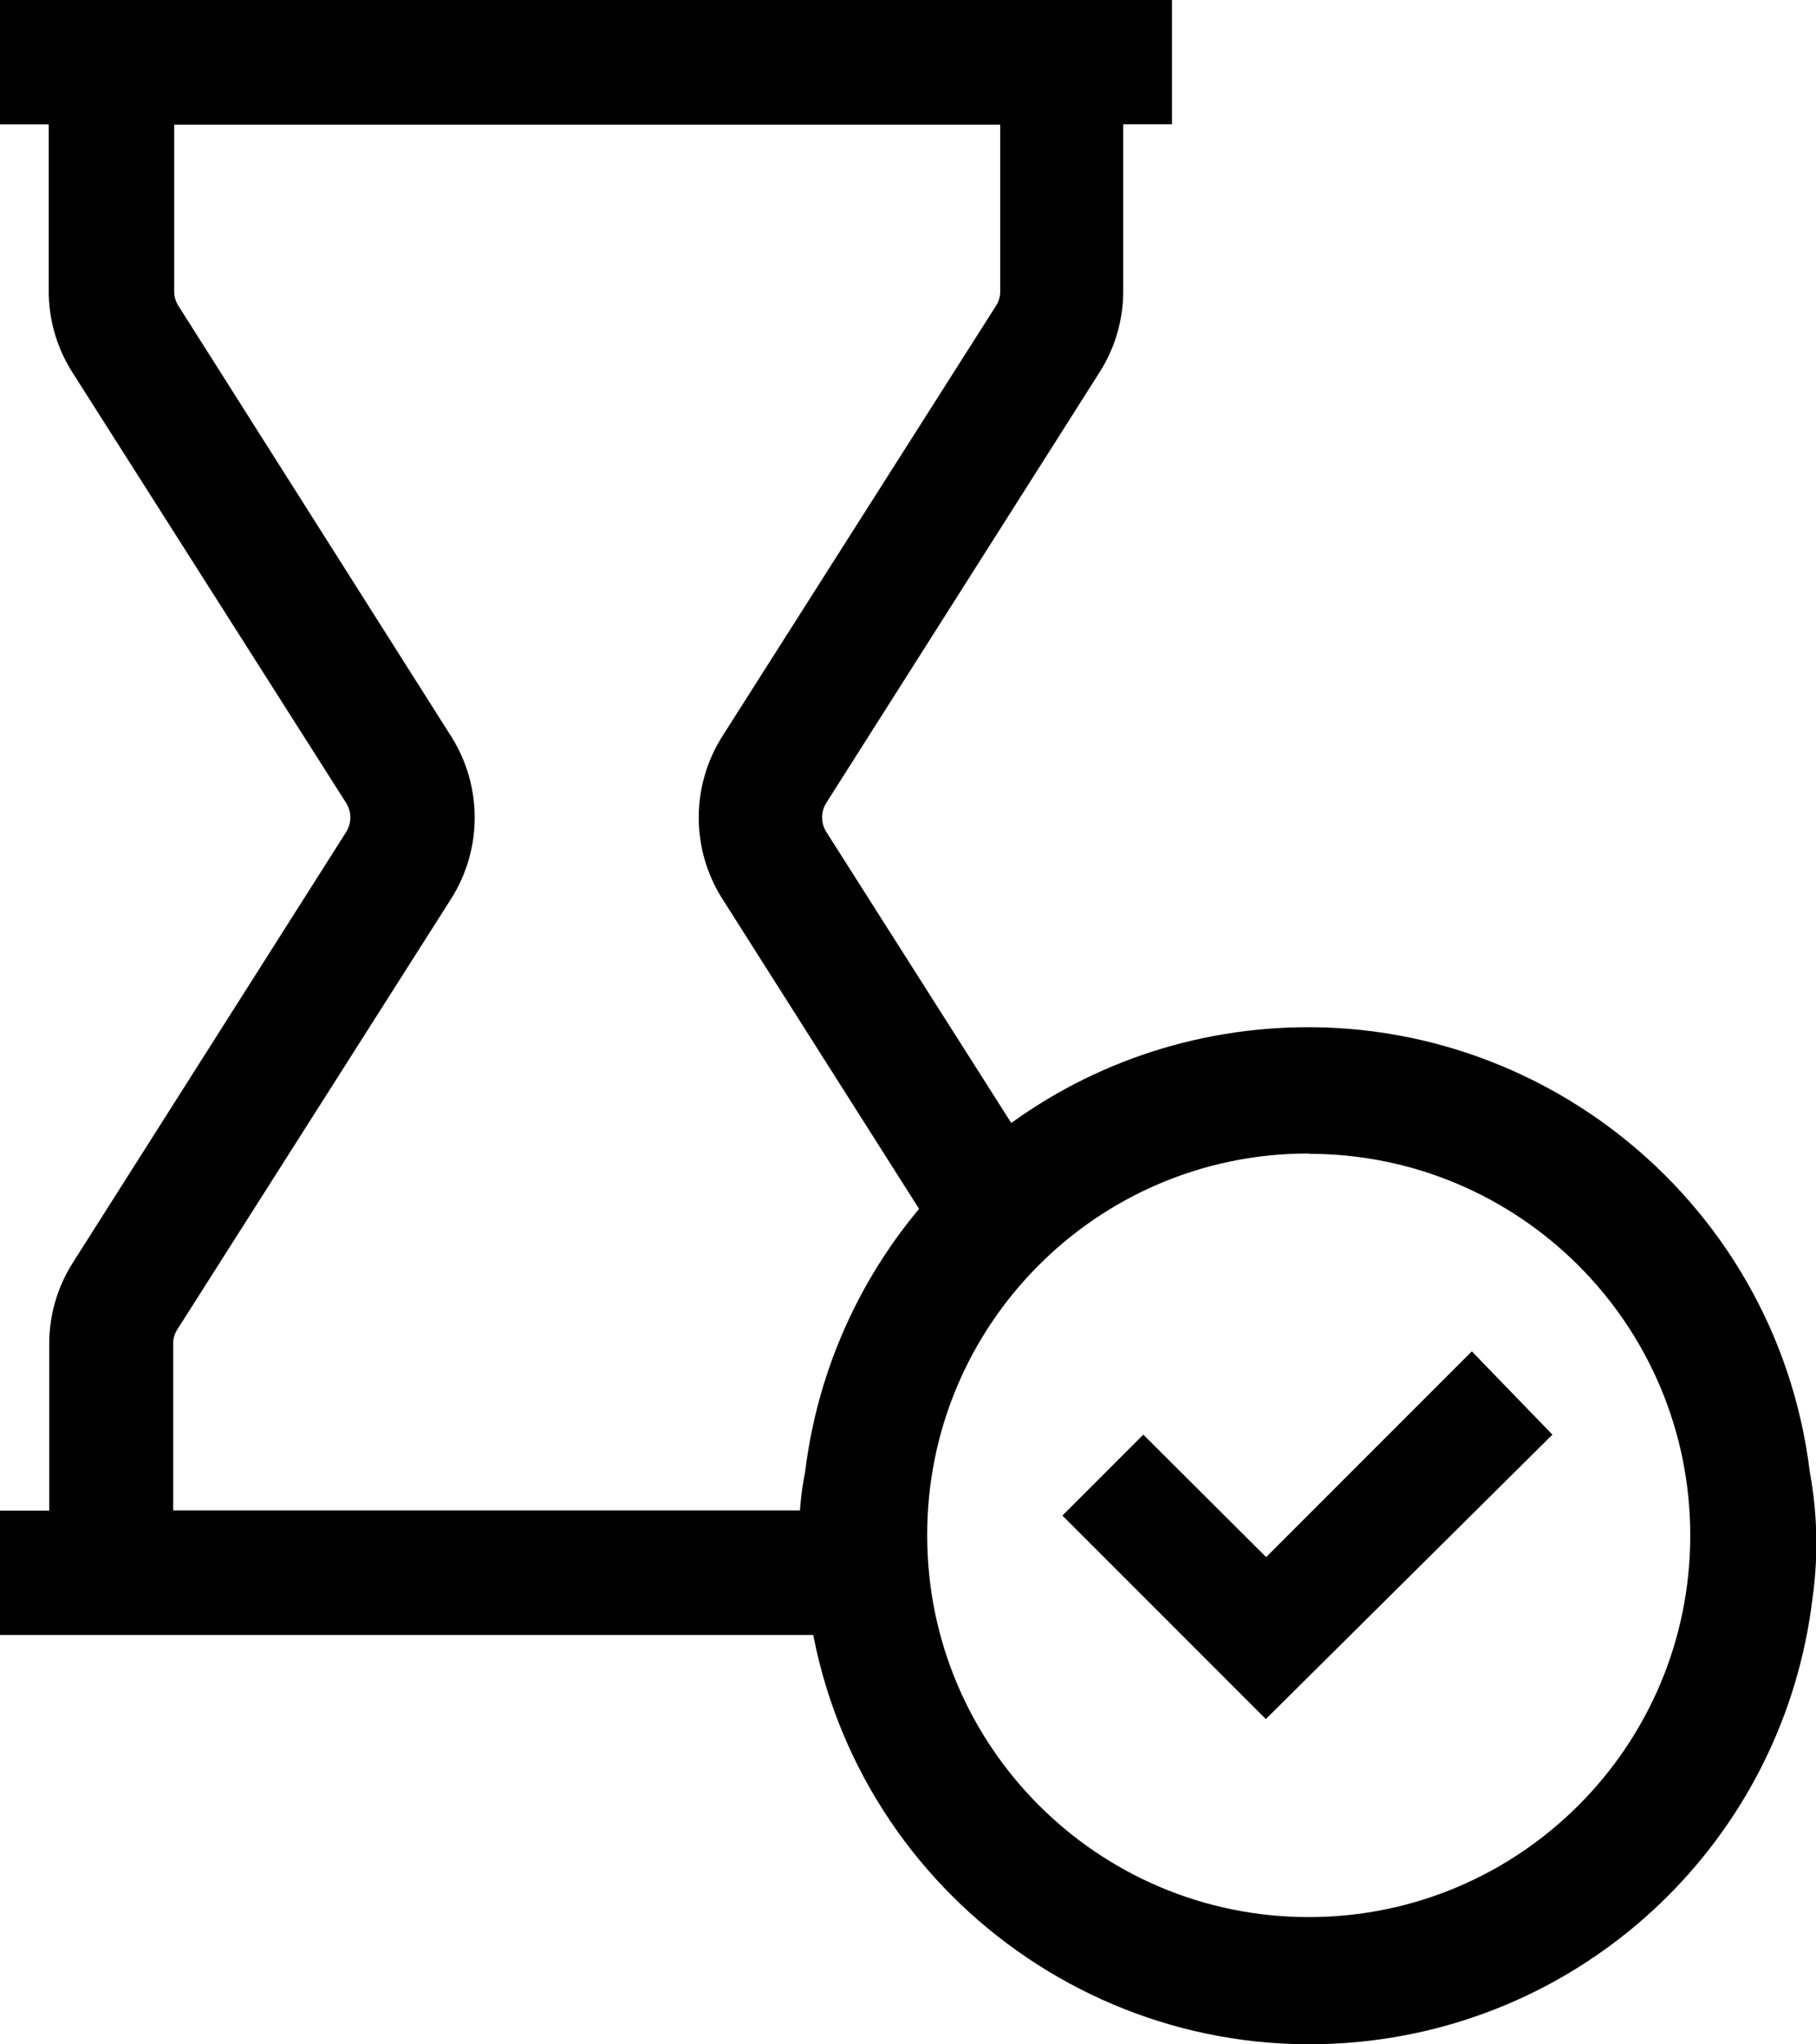 <svg xmlns="http://www.w3.org/2000/svg" xmlns:xlink="http://www.w3.org/1999/xlink" id="Group_6402" x="0" y="0" version="1.1" viewBox="0 0 18.63 20.963" style="enable-background:new 0 0 18.63 20.963" xml:space="preserve"><path id="Path_9393" d="M8.285,16.4c0.346,2.846,2.935,4.873,5.781,4.527c2.37-0.288,4.239-2.156,4.527-4.527	c0.062-0.432,0.053-0.871-0.026-1.3c-0.346-2.846-2.935-4.873-5.781-4.527c-2.37,0.288-4.239,2.156-4.527,4.527	C8.172,15.53,8.181,15.974,8.285,16.4z M13.426,11.833c2.162,0,3.914,1.752,3.914,3.914s-1.752,3.914-3.914,3.914	s-3.914-1.752-3.914-3.914l0,0c-0.004-2.159,1.742-3.913,3.901-3.917c0.004,0,0.009,0,0.013,0L13.426,11.833z"/><path id="Path_9394" d="M15.926,14.713l-0.827-0.854l-2.11,2.11l-1.26-1.256l-0.83,0.83l2.087,2.087	L15.926,14.713z"/><path id="Path_9397" d="M10.548,11.79L8.475,8.529c-0.055-0.09-0.055-0.202,0-0.292l2.811-4.428	c0.157-0.25,0.239-0.539,0.237-0.834v-1.7h0.5V0H0v1.276h0.5v1.7C0.498,3.271,0.58,3.56,0.737,3.81l2.816,4.428	c0.055,0.09,0.055,0.202,0,0.292l-2.811,4.428c-0.157,0.25-0.239,0.539-0.237,0.834v1.7H0v1.276h8.643	C8.643,16.768,10.676,12.256,10.548,11.79z M8.608,15.49H1.777v-1.7c-0.002-0.051,0.01-0.102,0.036-0.146l2.816-4.428	c0.321-0.508,0.321-1.155,0-1.663L1.823,3.125C1.798,3.081,1.785,3.03,1.787,2.979v-1.7h8.474v1.7	c0.002,0.051-0.01,0.102-0.036,0.146L7.409,7.553c-0.321,0.508-0.321,1.155,0,1.663l2.209,3.48L8.608,15.49z"/></svg>